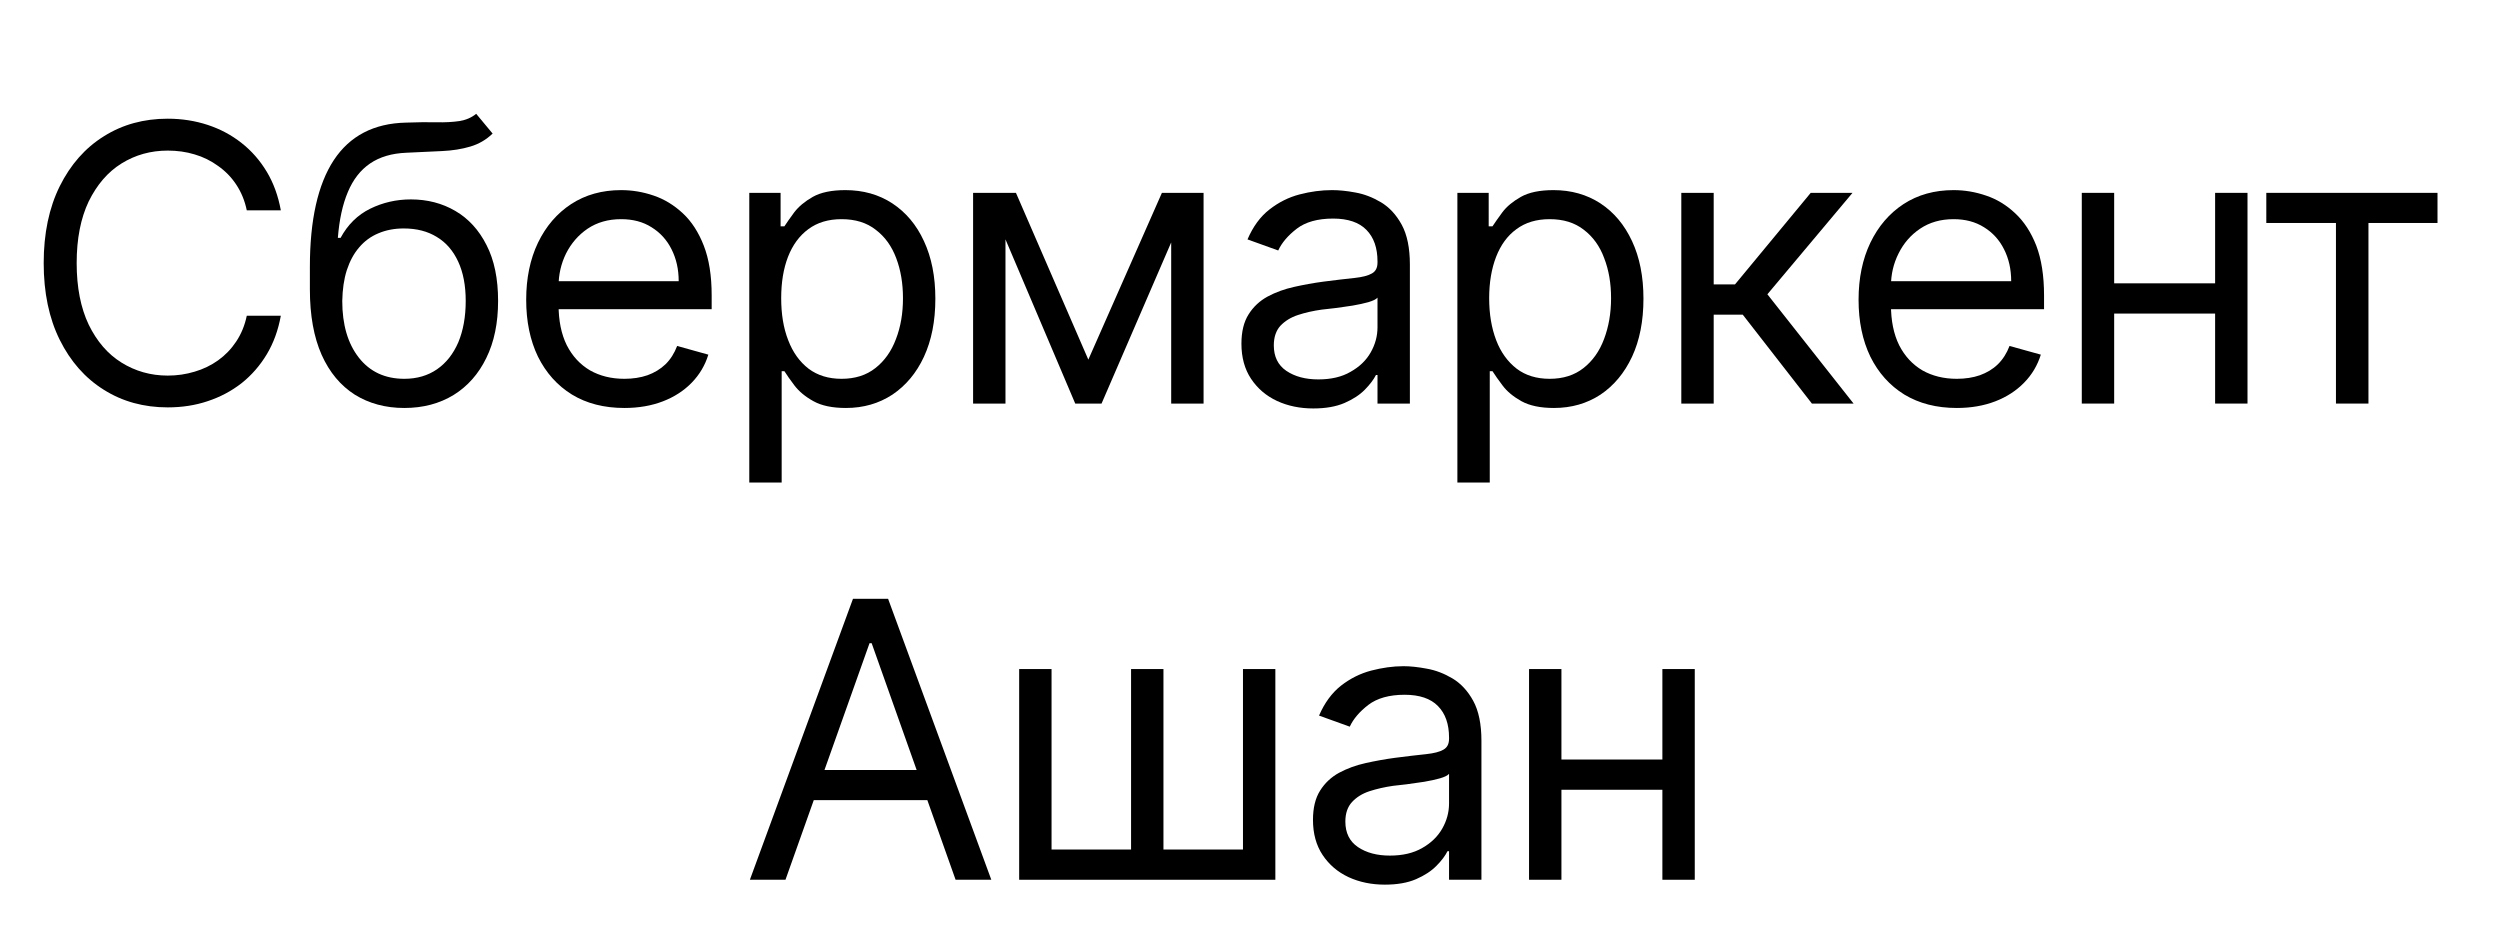 <svg width="21" height="8" viewBox="0 0 21 8" fill="none" xmlns="http://www.w3.org/2000/svg">
<path d="M14.028 6.38V6.634H13.051V6.38H14.028ZM13.116 5.62V7.39H12.844V5.62H13.116ZM14.236 5.62V7.39H13.964V5.62H14.236Z" fill="black"/>
<path d="M11.633 7.431C11.521 7.431 11.419 7.41 11.328 7.368C11.236 7.325 11.164 7.263 11.11 7.182C11.056 7.101 11.029 7.002 11.029 6.887C11.029 6.786 11.049 6.704 11.089 6.641C11.129 6.577 11.183 6.527 11.249 6.491C11.316 6.455 11.39 6.428 11.471 6.41C11.552 6.392 11.634 6.377 11.716 6.366C11.824 6.352 11.911 6.342 11.978 6.335C12.045 6.328 12.095 6.315 12.125 6.297C12.157 6.279 12.172 6.249 12.172 6.205V6.196C12.172 6.082 12.141 5.994 12.079 5.931C12.018 5.868 11.924 5.836 11.799 5.836C11.669 5.836 11.568 5.865 11.494 5.921C11.42 5.978 11.368 6.039 11.338 6.104L11.08 6.011C11.126 5.904 11.188 5.82 11.264 5.76C11.342 5.699 11.427 5.657 11.518 5.633C11.61 5.609 11.701 5.596 11.79 5.596C11.847 5.596 11.912 5.603 11.986 5.617C12.06 5.63 12.132 5.658 12.201 5.699C12.271 5.741 12.329 5.803 12.375 5.887C12.421 5.971 12.444 6.083 12.444 6.223V7.39H12.172V7.15H12.159C12.14 7.188 12.11 7.229 12.066 7.273C12.023 7.317 11.966 7.354 11.895 7.385C11.823 7.416 11.736 7.431 11.633 7.431ZM11.675 7.187C11.782 7.187 11.873 7.166 11.947 7.123C12.021 7.081 12.077 7.027 12.115 6.96C12.153 6.893 12.172 6.823 12.172 6.749V6.5C12.161 6.514 12.136 6.526 12.096 6.538C12.058 6.549 12.014 6.558 11.963 6.567C11.913 6.574 11.864 6.581 11.816 6.588C11.77 6.593 11.732 6.598 11.702 6.601C11.632 6.611 11.566 6.626 11.504 6.646C11.443 6.666 11.394 6.697 11.357 6.737C11.32 6.777 11.301 6.832 11.301 6.901C11.301 6.996 11.336 7.067 11.406 7.115C11.477 7.163 11.566 7.187 11.675 7.187Z" fill="black"/>
<path d="M8.561 5.62H8.833V7.136H9.501V5.62H9.773V7.136H10.441V5.62H10.713V7.39H8.561V5.62Z" fill="black"/>
<path d="M6.598 7.39H6.299L7.165 5.03H7.46L8.327 7.39H8.027L7.322 5.403H7.304L6.598 7.39ZM6.709 6.468H7.917V6.721H6.709V6.468Z" fill="black"/>
<path d="M19.037 1.873V1.62H20.475V1.873H19.895V3.39H19.622V1.873H19.037Z" fill="black"/>
<path d="M18.672 2.38V2.634H17.694V2.38H18.672ZM17.759 1.62V3.39H17.487V1.62H17.759ZM18.879 1.62V3.39H18.607V1.62H18.879Z" fill="black"/>
<path d="M16.437 3.427C16.267 3.427 16.12 3.389 15.996 3.314C15.873 3.238 15.778 3.131 15.711 2.996C15.645 2.859 15.612 2.7 15.612 2.518C15.612 2.337 15.645 2.177 15.711 2.039C15.778 1.9 15.871 1.792 15.99 1.714C16.11 1.636 16.25 1.597 16.41 1.597C16.502 1.597 16.593 1.612 16.683 1.643C16.773 1.673 16.855 1.723 16.928 1.792C17.002 1.861 17.061 1.951 17.105 2.064C17.148 2.177 17.17 2.316 17.17 2.482V2.597H15.806V2.362H16.894C16.894 2.262 16.874 2.173 16.834 2.094C16.795 2.016 16.739 1.954 16.666 1.909C16.593 1.863 16.508 1.841 16.41 1.841C16.301 1.841 16.208 1.868 16.129 1.921C16.05 1.974 15.99 2.044 15.948 2.129C15.905 2.214 15.884 2.306 15.884 2.403V2.56C15.884 2.694 15.907 2.807 15.953 2.9C16 2.992 16.065 3.062 16.148 3.111C16.231 3.158 16.328 3.182 16.437 3.182C16.509 3.182 16.573 3.172 16.631 3.152C16.689 3.131 16.74 3.101 16.782 3.06C16.824 3.019 16.857 2.967 16.88 2.906L17.143 2.979C17.115 3.068 17.069 3.147 17.003 3.214C16.938 3.281 16.857 3.334 16.761 3.371C16.665 3.408 16.557 3.427 16.437 3.427Z" fill="black"/>
<path d="M14.123 3.39V1.62H14.395V2.389H14.574L15.21 1.62H15.561L14.846 2.472L15.57 3.39H15.22L14.639 2.643H14.395V3.39H14.123Z" fill="black"/>
<path d="M12.242 4.053V1.62H12.505V1.901H12.537C12.557 1.87 12.585 1.831 12.62 1.783C12.656 1.735 12.708 1.692 12.775 1.654C12.842 1.616 12.934 1.597 13.049 1.597C13.198 1.597 13.329 1.634 13.443 1.708C13.557 1.783 13.645 1.888 13.709 2.025C13.773 2.162 13.805 2.323 13.805 2.509C13.805 2.697 13.773 2.859 13.709 2.997C13.645 3.133 13.557 3.239 13.444 3.315C13.331 3.389 13.201 3.427 13.053 3.427C12.94 3.427 12.849 3.408 12.78 3.37C12.712 3.332 12.659 3.288 12.623 3.24C12.586 3.191 12.557 3.15 12.537 3.118H12.514V4.053H12.242ZM12.509 2.505C12.509 2.638 12.529 2.756 12.568 2.858C12.607 2.96 12.665 3.039 12.74 3.097C12.815 3.154 12.908 3.182 13.017 3.182C13.13 3.182 13.225 3.152 13.301 3.092C13.378 3.032 13.436 2.95 13.474 2.848C13.513 2.745 13.533 2.631 13.533 2.505C13.533 2.38 13.514 2.268 13.475 2.168C13.438 2.067 13.38 1.988 13.304 1.93C13.227 1.87 13.132 1.841 13.017 1.841C12.906 1.841 12.813 1.869 12.738 1.925C12.662 1.98 12.606 2.058 12.567 2.158C12.529 2.257 12.509 2.372 12.509 2.505Z" fill="black"/>
<path d="M11.032 3.431C10.92 3.431 10.818 3.41 10.727 3.368C10.635 3.325 10.563 3.263 10.509 3.182C10.455 3.101 10.428 3.002 10.428 2.887C10.428 2.786 10.448 2.704 10.488 2.641C10.528 2.577 10.582 2.527 10.648 2.491C10.715 2.455 10.789 2.428 10.87 2.41C10.951 2.392 11.033 2.377 11.115 2.366C11.223 2.352 11.31 2.342 11.377 2.335C11.444 2.328 11.493 2.315 11.524 2.297C11.556 2.279 11.571 2.249 11.571 2.205V2.196C11.571 2.082 11.54 1.994 11.478 1.931C11.417 1.868 11.323 1.836 11.198 1.836C11.068 1.836 10.966 1.865 10.893 1.921C10.819 1.978 10.767 2.039 10.737 2.104L10.479 2.011C10.525 1.904 10.586 1.82 10.663 1.76C10.741 1.699 10.825 1.657 10.917 1.633C11.009 1.609 11.1 1.597 11.189 1.597C11.246 1.597 11.311 1.603 11.385 1.617C11.459 1.63 11.531 1.658 11.6 1.699C11.67 1.741 11.728 1.803 11.774 1.887C11.82 1.971 11.843 2.083 11.843 2.223V3.39H11.571V3.15H11.558C11.539 3.188 11.508 3.229 11.465 3.273C11.422 3.317 11.365 3.354 11.294 3.385C11.222 3.416 11.135 3.431 11.032 3.431ZM11.074 3.187C11.181 3.187 11.272 3.166 11.345 3.123C11.42 3.081 11.476 3.027 11.514 2.96C11.552 2.893 11.571 2.823 11.571 2.749V2.5C11.56 2.514 11.534 2.526 11.495 2.538C11.457 2.549 11.412 2.558 11.362 2.567C11.312 2.575 11.263 2.581 11.215 2.588C11.168 2.593 11.13 2.598 11.101 2.601C11.03 2.611 10.964 2.626 10.903 2.646C10.842 2.666 10.793 2.697 10.755 2.737C10.719 2.777 10.7 2.832 10.7 2.901C10.7 2.996 10.735 3.067 10.805 3.115C10.876 3.163 10.965 3.187 11.074 3.187Z" fill="black"/>
<path d="M9.142 3.021L9.76 1.62H10.018L9.253 3.39H9.032L8.28 1.62H8.534L9.142 3.021ZM8.446 1.62V3.39H8.174V1.62H8.446ZM9.838 3.39V1.62H10.11V3.39H9.838Z" fill="black"/>
<path d="M6.294 4.053V1.62H6.557V1.901H6.589C6.609 1.87 6.637 1.831 6.672 1.783C6.709 1.735 6.76 1.692 6.827 1.654C6.894 1.616 6.986 1.597 7.101 1.597C7.25 1.597 7.382 1.634 7.495 1.708C7.609 1.783 7.698 1.888 7.761 2.025C7.825 2.162 7.857 2.323 7.857 2.509C7.857 2.697 7.825 2.859 7.761 2.997C7.698 3.133 7.609 3.239 7.496 3.315C7.383 3.389 7.253 3.427 7.106 3.427C6.992 3.427 6.901 3.408 6.833 3.37C6.764 3.332 6.712 3.288 6.675 3.24C6.638 3.191 6.609 3.15 6.589 3.118H6.566V4.053H6.294ZM6.562 2.505C6.562 2.638 6.581 2.756 6.621 2.858C6.66 2.96 6.717 3.039 6.792 3.097C6.868 3.154 6.96 3.182 7.069 3.182C7.183 3.182 7.277 3.152 7.353 3.092C7.43 3.032 7.488 2.95 7.526 2.848C7.566 2.745 7.585 2.631 7.585 2.505C7.585 2.38 7.566 2.268 7.528 2.168C7.49 2.067 7.433 1.988 7.356 1.93C7.28 1.87 7.184 1.841 7.069 1.841C6.958 1.841 6.865 1.869 6.79 1.925C6.715 1.98 6.658 2.058 6.619 2.158C6.581 2.257 6.562 2.372 6.562 2.505Z" fill="black"/>
<path d="M5.245 3.427C5.074 3.427 4.927 3.389 4.804 3.314C4.681 3.238 4.586 3.131 4.519 2.996C4.453 2.859 4.42 2.7 4.42 2.518C4.42 2.337 4.453 2.177 4.519 2.039C4.586 1.9 4.679 1.792 4.798 1.714C4.918 1.636 5.058 1.597 5.217 1.597C5.31 1.597 5.401 1.612 5.491 1.643C5.58 1.673 5.662 1.723 5.736 1.792C5.81 1.861 5.868 1.951 5.912 2.064C5.956 2.177 5.978 2.316 5.978 2.482V2.597H4.614V2.362H5.701C5.701 2.262 5.681 2.173 5.641 2.094C5.602 2.016 5.546 1.954 5.473 1.909C5.401 1.863 5.316 1.841 5.217 1.841C5.109 1.841 5.015 1.868 4.936 1.921C4.858 1.974 4.798 2.044 4.755 2.129C4.713 2.214 4.692 2.306 4.692 2.403V2.56C4.692 2.694 4.715 2.807 4.761 2.9C4.808 2.992 4.873 3.062 4.956 3.111C5.039 3.158 5.135 3.182 5.245 3.182C5.316 3.182 5.381 3.172 5.439 3.152C5.497 3.131 5.547 3.101 5.59 3.06C5.632 3.019 5.665 2.967 5.688 2.906L5.95 2.979C5.923 3.068 5.876 3.147 5.811 3.214C5.746 3.281 5.665 3.334 5.569 3.371C5.473 3.408 5.365 3.427 5.245 3.427Z" fill="black"/>
<path d="M4 0.956L4.138 1.122C4.084 1.174 4.022 1.21 3.951 1.231C3.881 1.252 3.801 1.265 3.712 1.269C3.623 1.274 3.523 1.278 3.414 1.283C3.291 1.288 3.19 1.318 3.109 1.373C3.028 1.428 2.966 1.508 2.922 1.613C2.878 1.717 2.85 1.845 2.838 1.998H2.861C2.921 1.887 3.004 1.805 3.11 1.753C3.216 1.701 3.33 1.675 3.451 1.675C3.589 1.675 3.714 1.707 3.825 1.772C3.935 1.836 4.023 1.932 4.087 2.059C4.152 2.185 4.184 2.342 4.184 2.528C4.184 2.713 4.151 2.873 4.085 3.007C4.02 3.141 3.928 3.245 3.81 3.318C3.692 3.39 3.554 3.427 3.396 3.427C3.238 3.427 3.099 3.389 2.98 3.315C2.861 3.239 2.768 3.128 2.702 2.981C2.636 2.832 2.603 2.649 2.603 2.431V2.242C2.603 1.848 2.67 1.549 2.804 1.345C2.938 1.142 3.14 1.036 3.41 1.03C3.505 1.026 3.59 1.026 3.664 1.027C3.739 1.029 3.804 1.025 3.859 1.017C3.914 1.008 3.961 0.988 4 0.956ZM3.396 3.182C3.503 3.182 3.594 3.155 3.671 3.102C3.749 3.048 3.808 2.972 3.85 2.875C3.891 2.776 3.912 2.661 3.912 2.528C3.912 2.399 3.891 2.289 3.849 2.198C3.807 2.107 3.748 2.038 3.67 1.991C3.593 1.943 3.5 1.919 3.391 1.919C3.312 1.919 3.241 1.933 3.178 1.96C3.115 1.986 3.061 2.026 3.017 2.078C2.972 2.13 2.938 2.194 2.913 2.27C2.889 2.345 2.877 2.431 2.875 2.528C2.875 2.726 2.921 2.885 3.014 3.004C3.107 3.123 3.235 3.182 3.396 3.182Z" fill="black"/>
<path d="M2.359 1.767H2.073C2.056 1.685 2.026 1.613 1.984 1.55C1.943 1.488 1.892 1.436 1.832 1.394C1.773 1.351 1.707 1.318 1.635 1.297C1.563 1.275 1.487 1.265 1.409 1.265C1.266 1.265 1.137 1.301 1.021 1.373C0.905 1.445 0.814 1.552 0.745 1.692C0.678 1.833 0.644 2.005 0.644 2.21C0.644 2.414 0.678 2.586 0.745 2.727C0.814 2.868 0.905 2.974 1.021 3.046C1.137 3.118 1.266 3.155 1.409 3.155C1.487 3.155 1.563 3.144 1.635 3.122C1.707 3.101 1.773 3.069 1.832 3.027C1.892 2.984 1.943 2.931 1.984 2.869C2.026 2.806 2.056 2.734 2.073 2.652H2.359C2.337 2.773 2.298 2.881 2.241 2.976C2.184 3.071 2.113 3.152 2.029 3.219C1.944 3.285 1.85 3.335 1.744 3.37C1.64 3.405 1.528 3.422 1.409 3.422C1.208 3.422 1.029 3.373 0.872 3.274C0.715 3.176 0.592 3.036 0.502 2.855C0.412 2.674 0.367 2.458 0.367 2.21C0.367 1.961 0.412 1.746 0.502 1.564C0.592 1.383 0.715 1.243 0.872 1.145C1.029 1.046 1.208 0.997 1.409 0.997C1.528 0.997 1.64 1.015 1.744 1.049C1.85 1.084 1.944 1.134 2.029 1.201C2.113 1.267 2.184 1.348 2.241 1.443C2.298 1.538 2.337 1.646 2.359 1.767Z" fill="black"/>
</svg>
